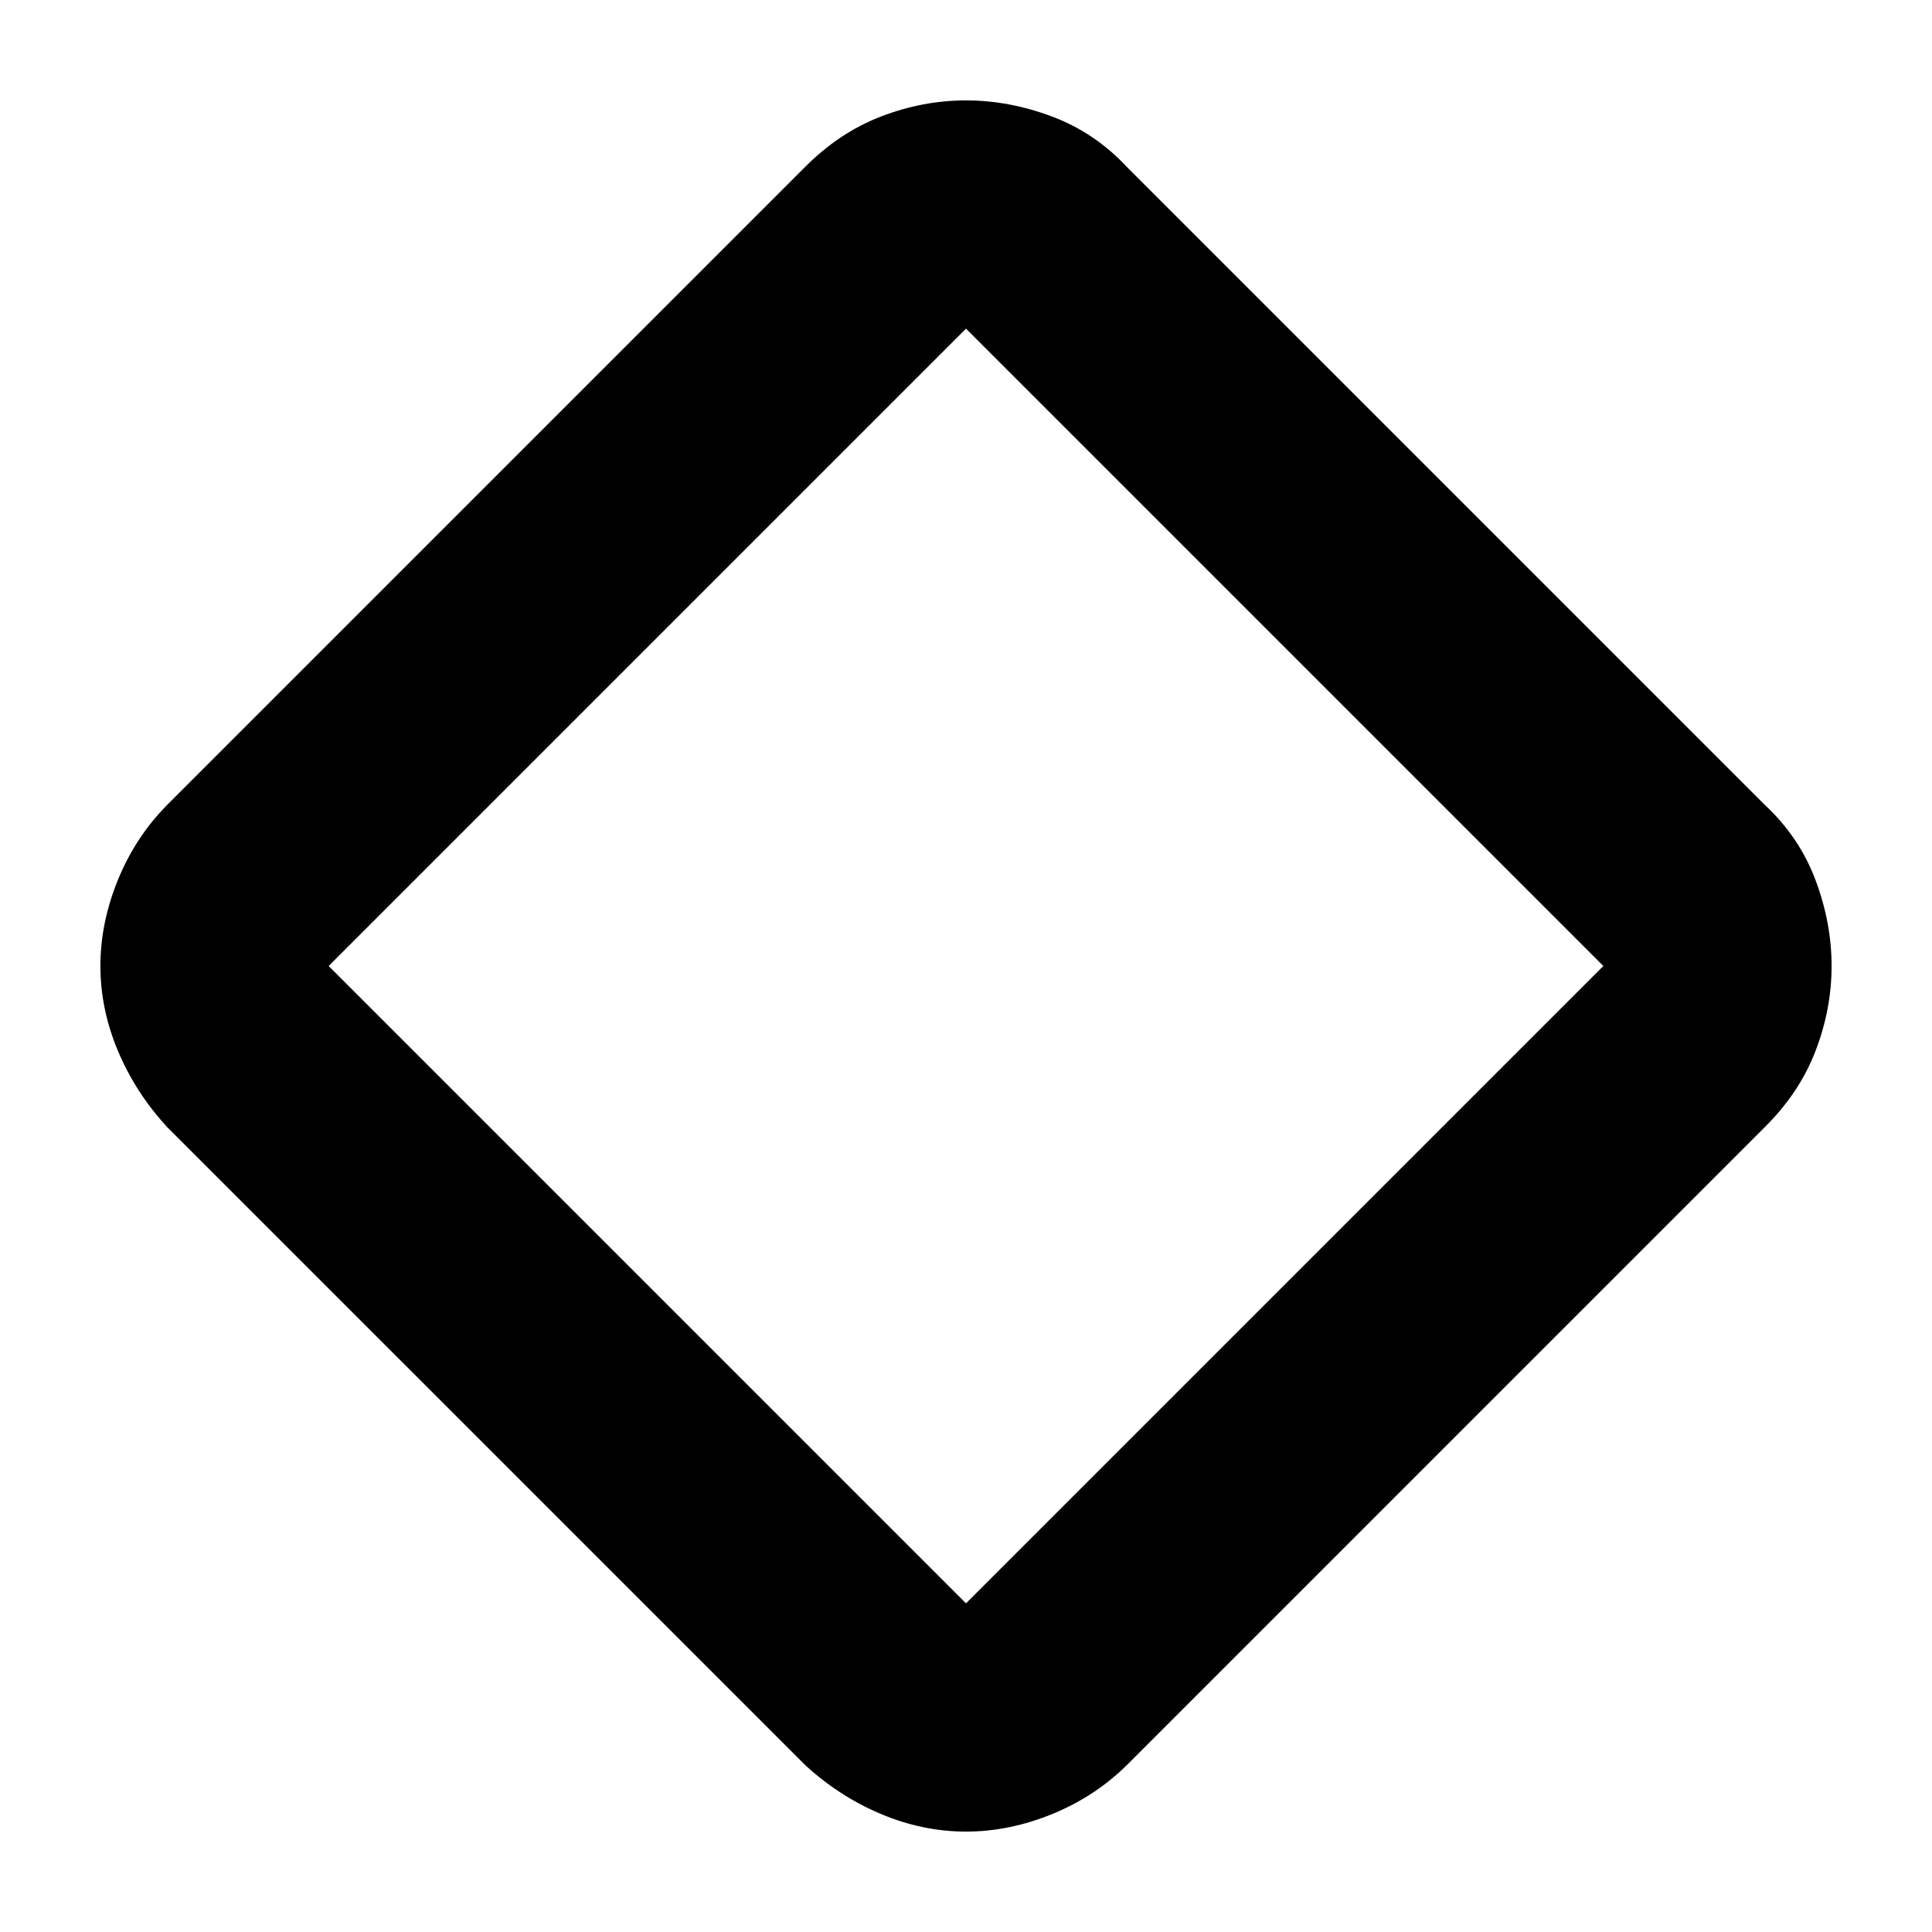 <svg xmlns="http://www.w3.org/2000/svg" height="24" viewBox="0 -960 960 960" width="24"><path d="M480-49.89q-21.43 0-42.2-8.72-20.76-8.72-37.82-24.43L83.04-399.98q-15.71-17.06-24.43-37.82-8.72-20.77-8.72-42.2 0-21.43 8.69-42.75 8.68-21.32 24.46-37.27l316.94-316.94q17.06-17.2 37.82-25.17 20.77-7.98 42.2-7.98 21.43 0 42.75 8.01t37.27 25.14l316.94 316.94q17.13 15.95 25.14 37.27 8.01 21.32 8.01 42.75t-7.98 42.2q-7.97 20.76-25.17 37.82L560.02-83.04q-15.95 15.78-37.27 24.46-21.32 8.69-42.75 8.69Zm0-113.41L796.7-480 480-796.7 163.3-480 480-163.3Zm0-316.7Z"/></svg>